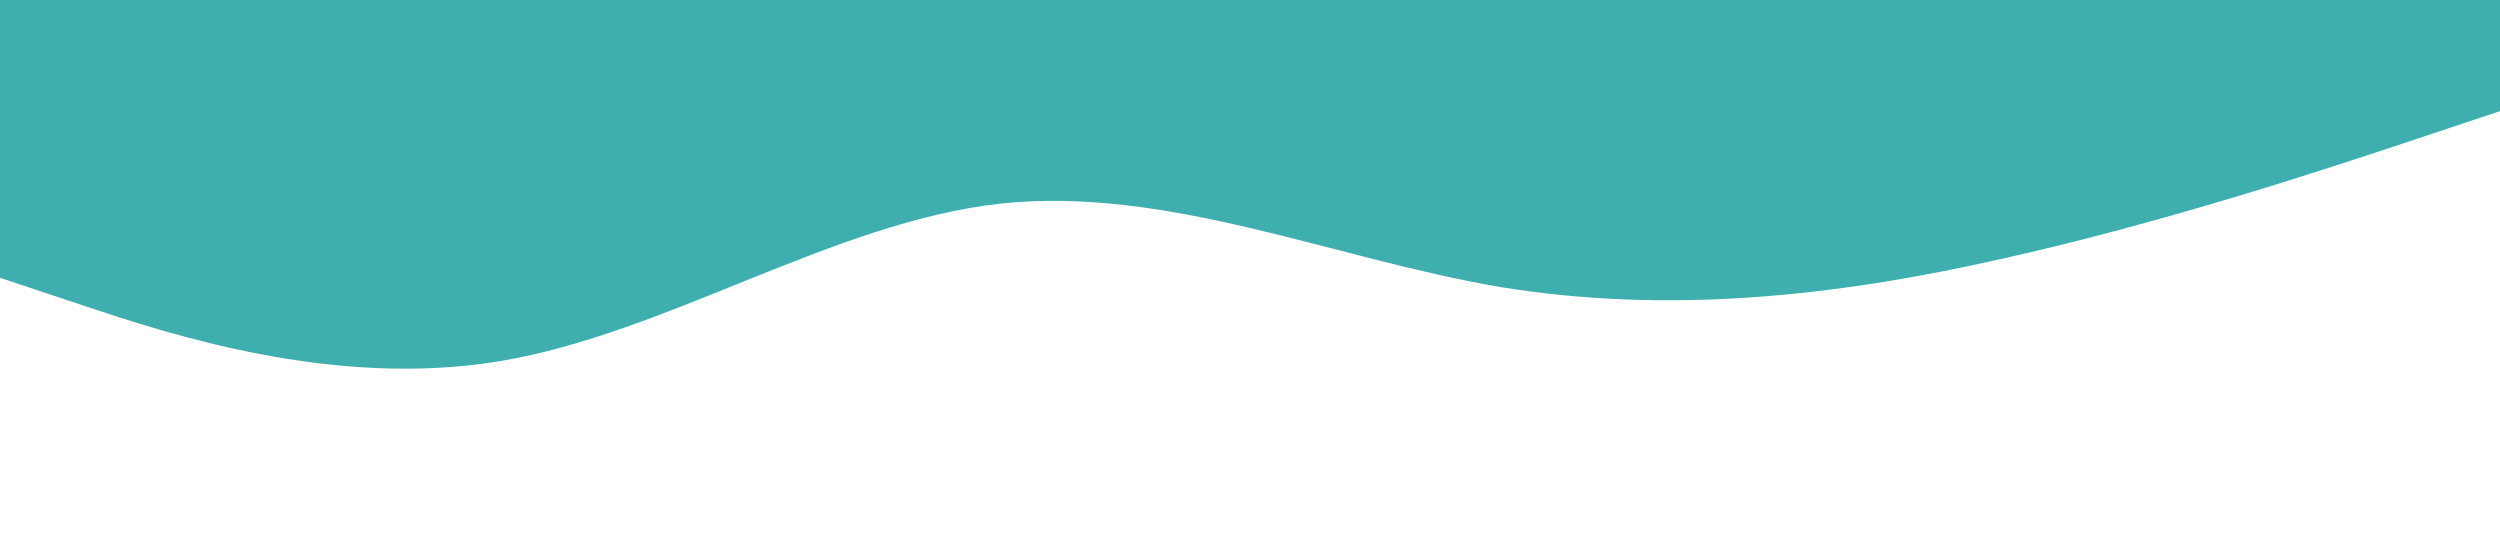 <?xml version="1.0" standalone="no"?><svg xmlns="http://www.w3.org/2000/svg" viewBox="0 0 1440 320"><path fill="#3eaeae" fill-opacity="1" d="M0,160L48,176C96,192,192,224,288,208C384,192,480,128,576,117.3C672,107,768,149,864,165.3C960,181,1056,171,1152,149.3C1248,128,1344,96,1392,80L1440,64L1440,0L1392,0C1344,0,1248,0,1152,0C1056,0,960,0,864,0C768,0,672,0,576,0C480,0,384,0,288,0C192,0,96,0,48,0L0,0Z"></path></svg>